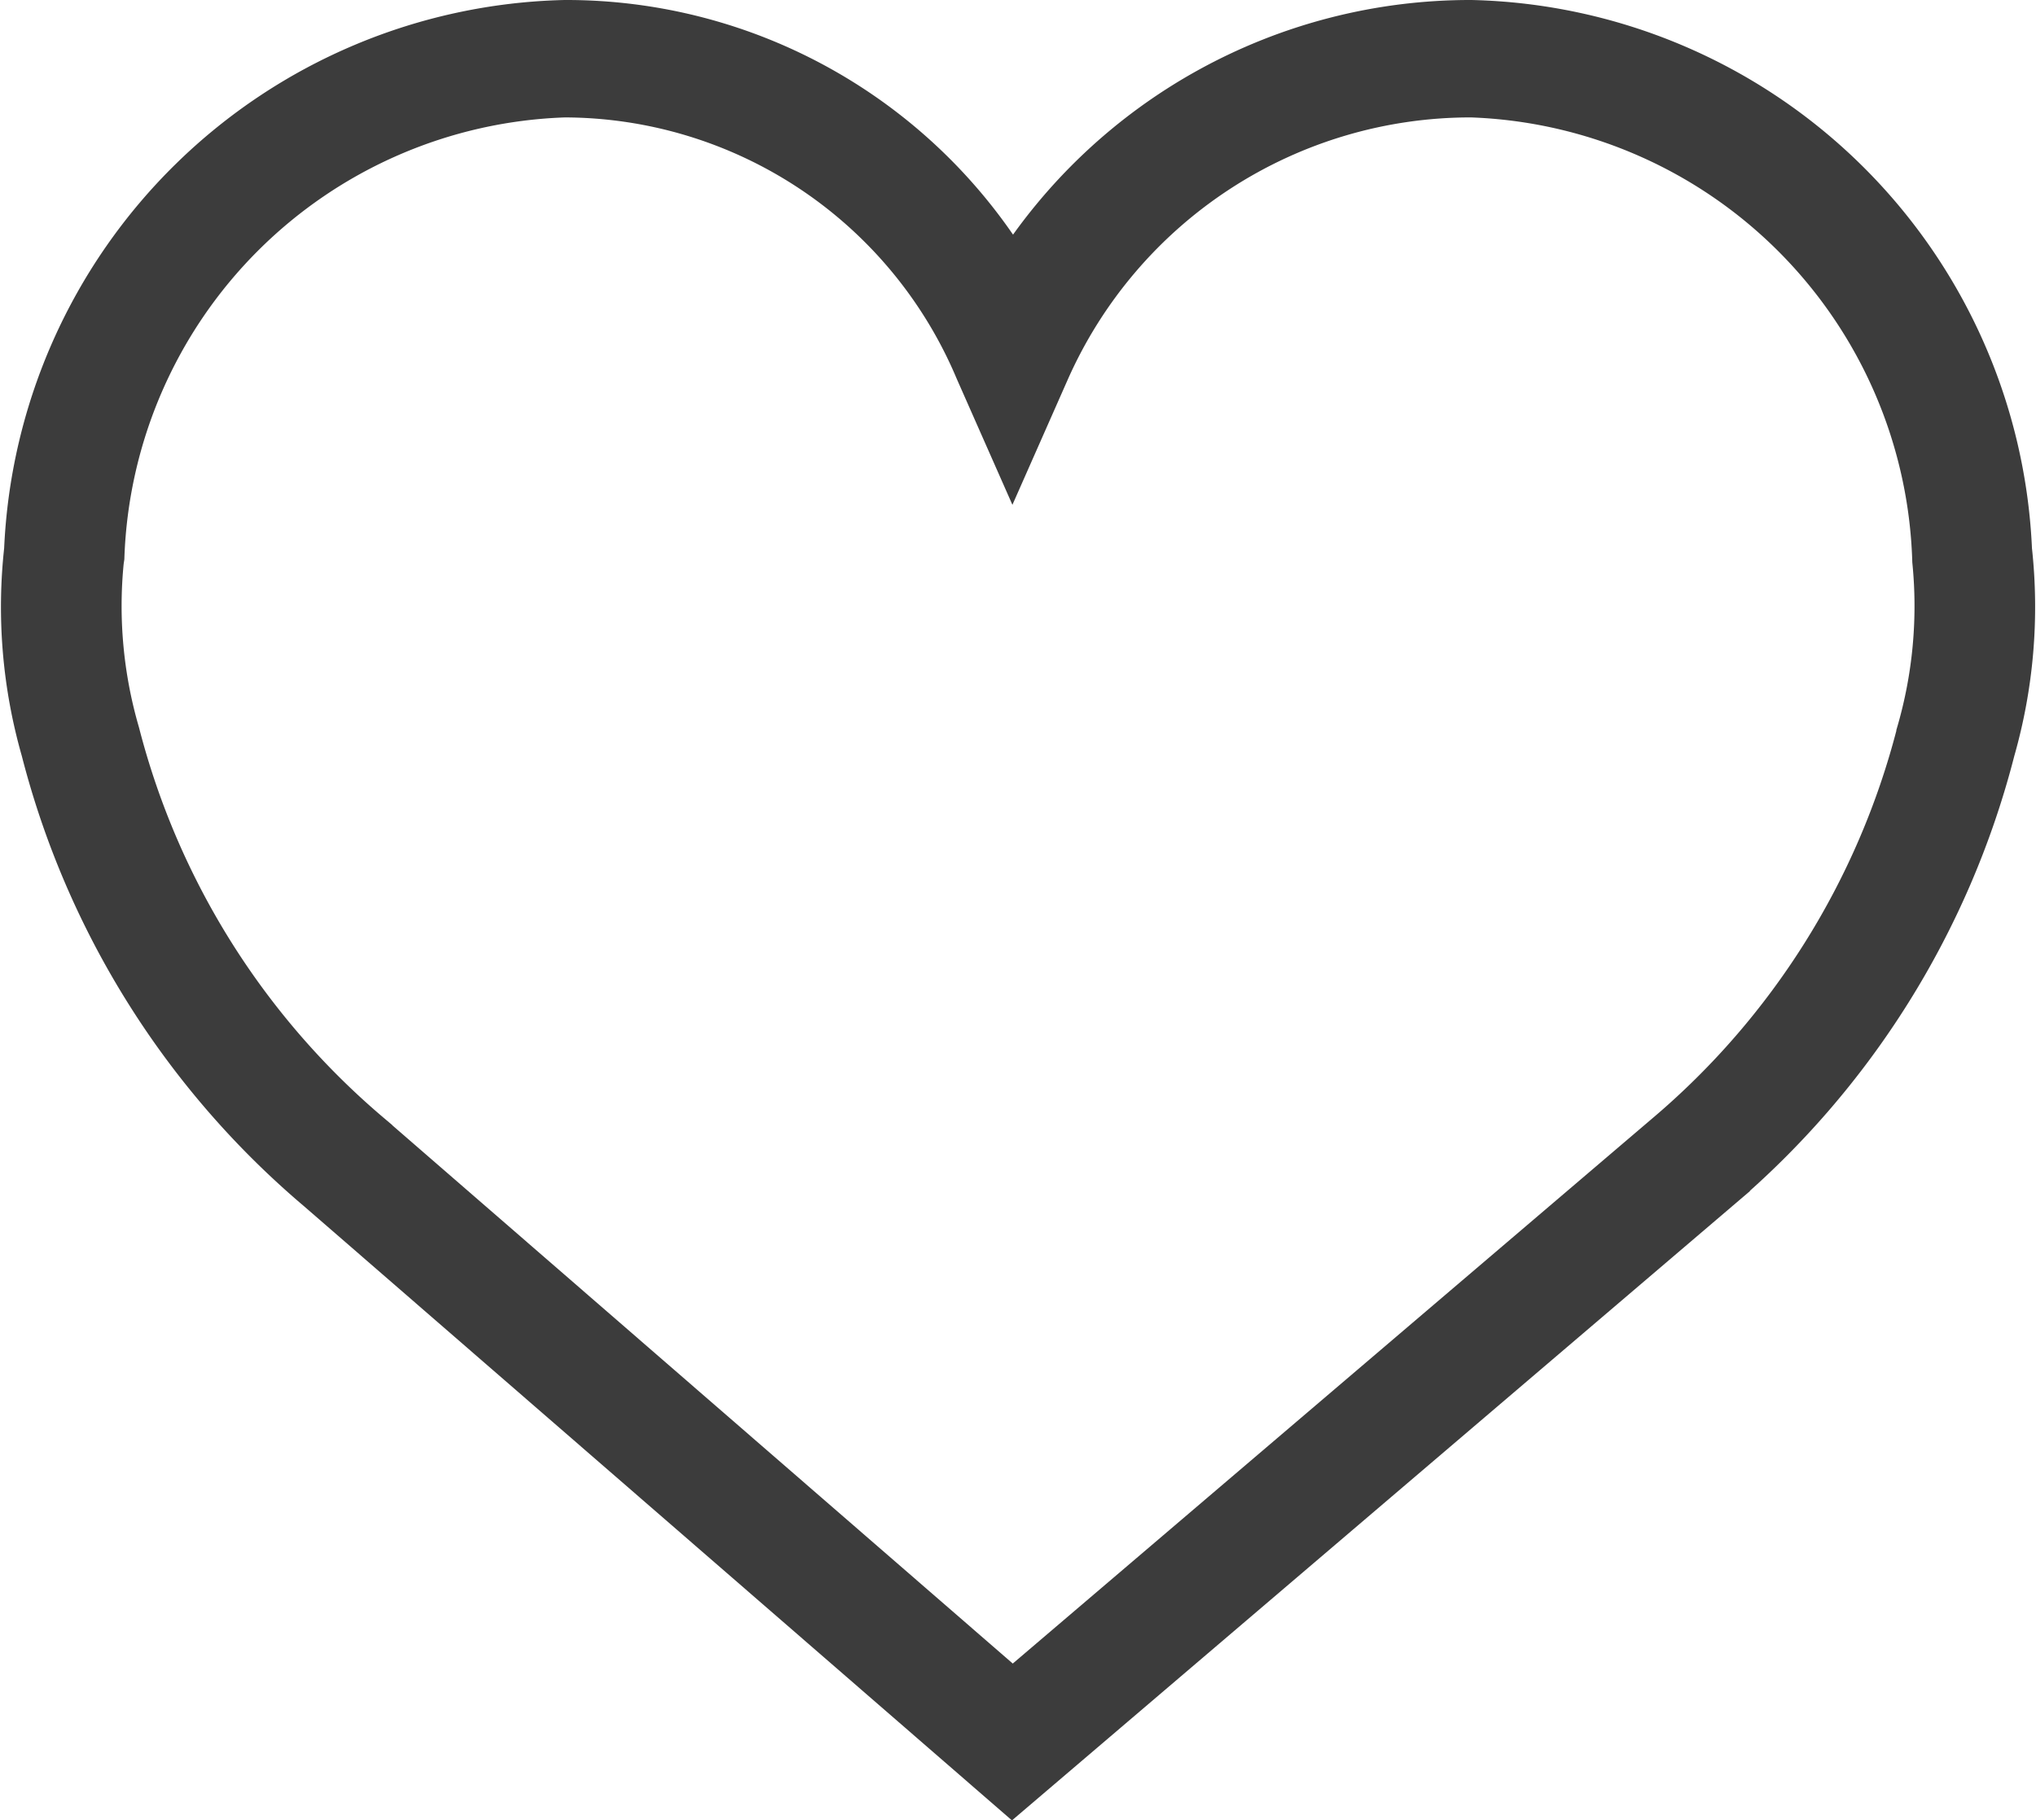 <svg xmlns="http://www.w3.org/2000/svg" width="18.413" height="16.464" viewBox="0 0 18.413 16.464">
  <g id="like-1" transform="translate(0.207 0.2)">
    <path id="Tracé_531" data-name="Tracé 531" d="M17.97,6.6A4.993,4.993,0,0,0,13.1,1.826,4.888,4.888,0,0,0,8.951,4.112,4.706,4.706,0,0,0,4.9,1.826,4.992,4.992,0,0,0,.03,6.6,4.709,4.709,0,0,0,.183,8.41a7.719,7.719,0,0,0,2.492,3.976l6.271,5.441,6.379-5.44A7.72,7.72,0,0,0,17.817,8.41,4.72,4.72,0,0,0,17.97,6.6Zm-.827,1.661a7.06,7.06,0,0,1-2.281,3.636L8.951,16.936l-5.81-5.041A7.065,7.065,0,0,1,.857,8.258,4.115,4.115,0,0,1,.713,6.7l.005-.033A4.329,4.329,0,0,1,4.9,2.488,4.057,4.057,0,0,1,8.63,4.975l.319.722.319-.722A4.186,4.186,0,0,1,13.1,2.488,4.342,4.342,0,0,1,17.287,6.7,4.11,4.11,0,0,1,17.143,8.258Z" transform="translate(0 -1.826)" fill="#3c3c3c" stroke="#3c3c3c" stroke-width="0.4"/>
  </g>
</svg>
